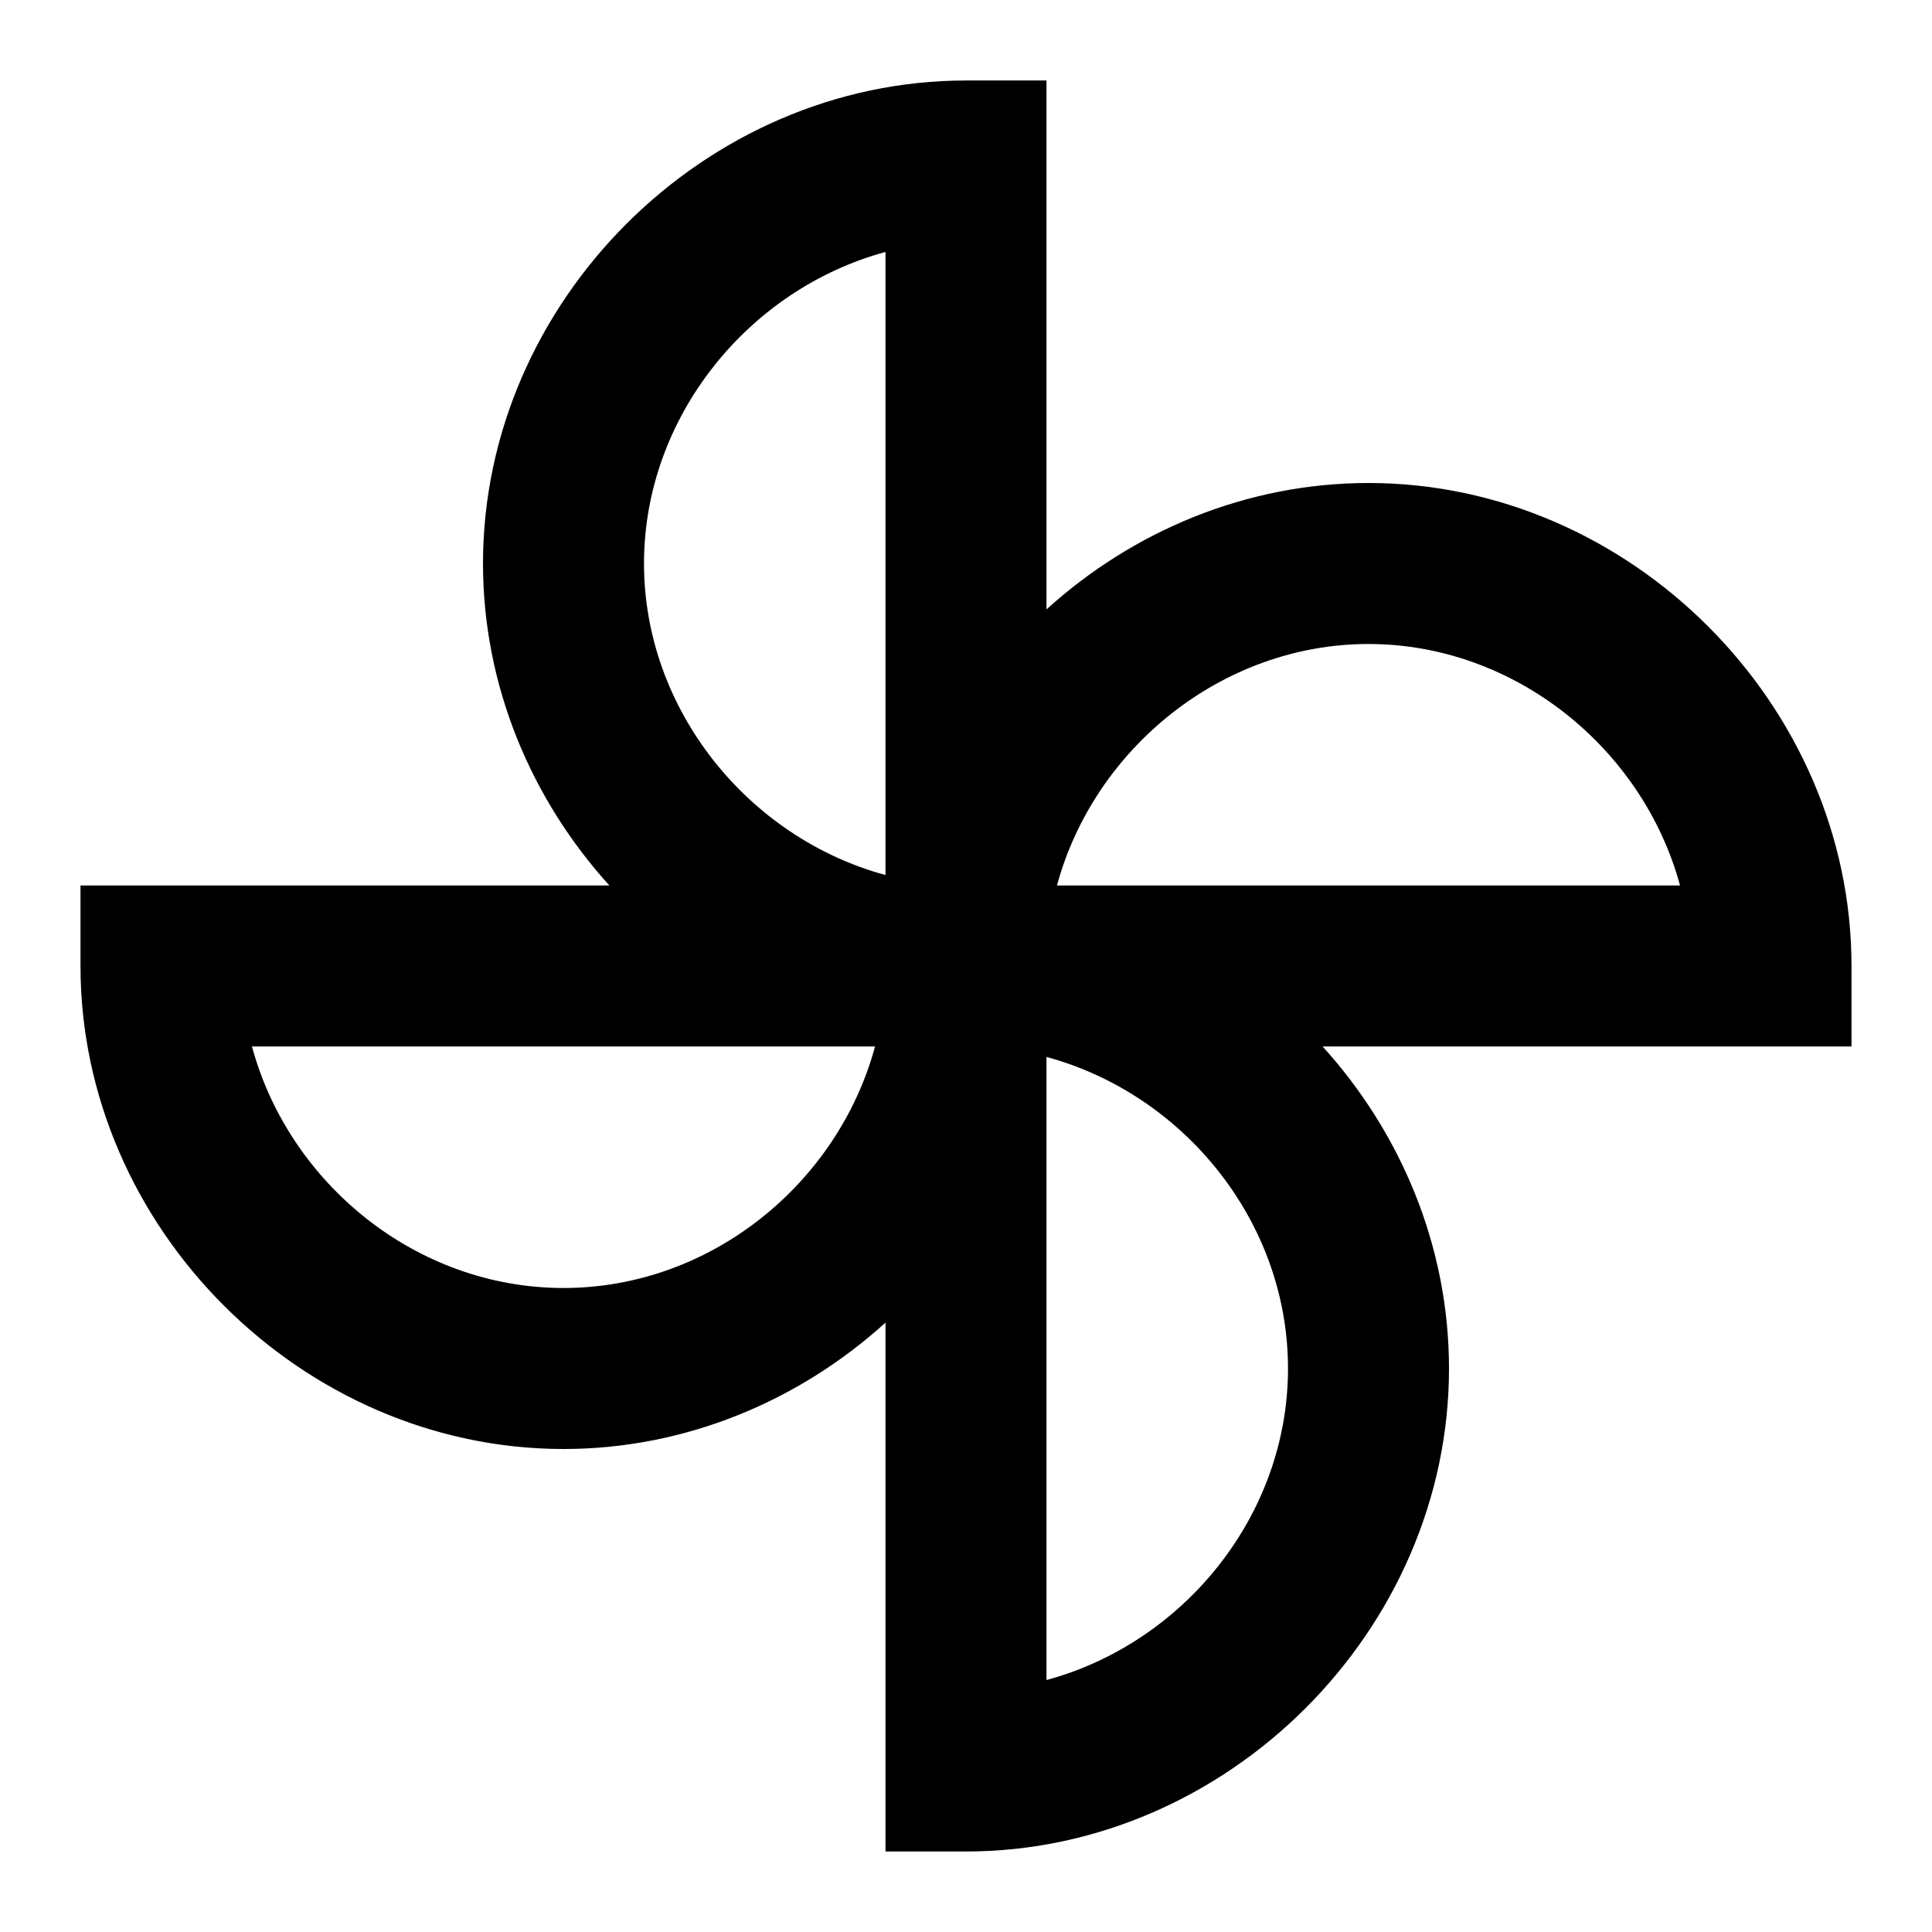 <svg fill="none" height="512" viewBox="0 0 24 24" width="512" xmlns="http://www.w3.org/2000/svg"><path d="m12 23h-1v-6.57c-1.07.97-2.48 1.57-4 1.57-3.25 0-6-2.75-6-6v-1h6.57c-.97-1.07-1.57-2.48-1.57-4 0-3.25 2.75-6 6-6h1v6.57c1.07-.97 2.48-1.57 4-1.57 3.25 0 6 2.75 6 6v1h-6.57c.97 1.07 1.57 2.48 1.57 4 0 3.25-2.75 6-6 6zm1-9.87v7.74c1.7-.46 3-2.04 3-3.87s-1.3-3.41-3-3.87zm-9.87-.13c.46 1.7 2.04 3 3.87 3s3.41-1.3 3.87-3zm10-2h7.74c-.46-1.7-2.05-3-3.87-3s-3.41 1.3-3.87 3zm-2.13-7.87c-1.7.46-3 2.05-3 3.87s1.3 3.41 3 3.87z" fill="rgb(0,0,0)"/></svg>
